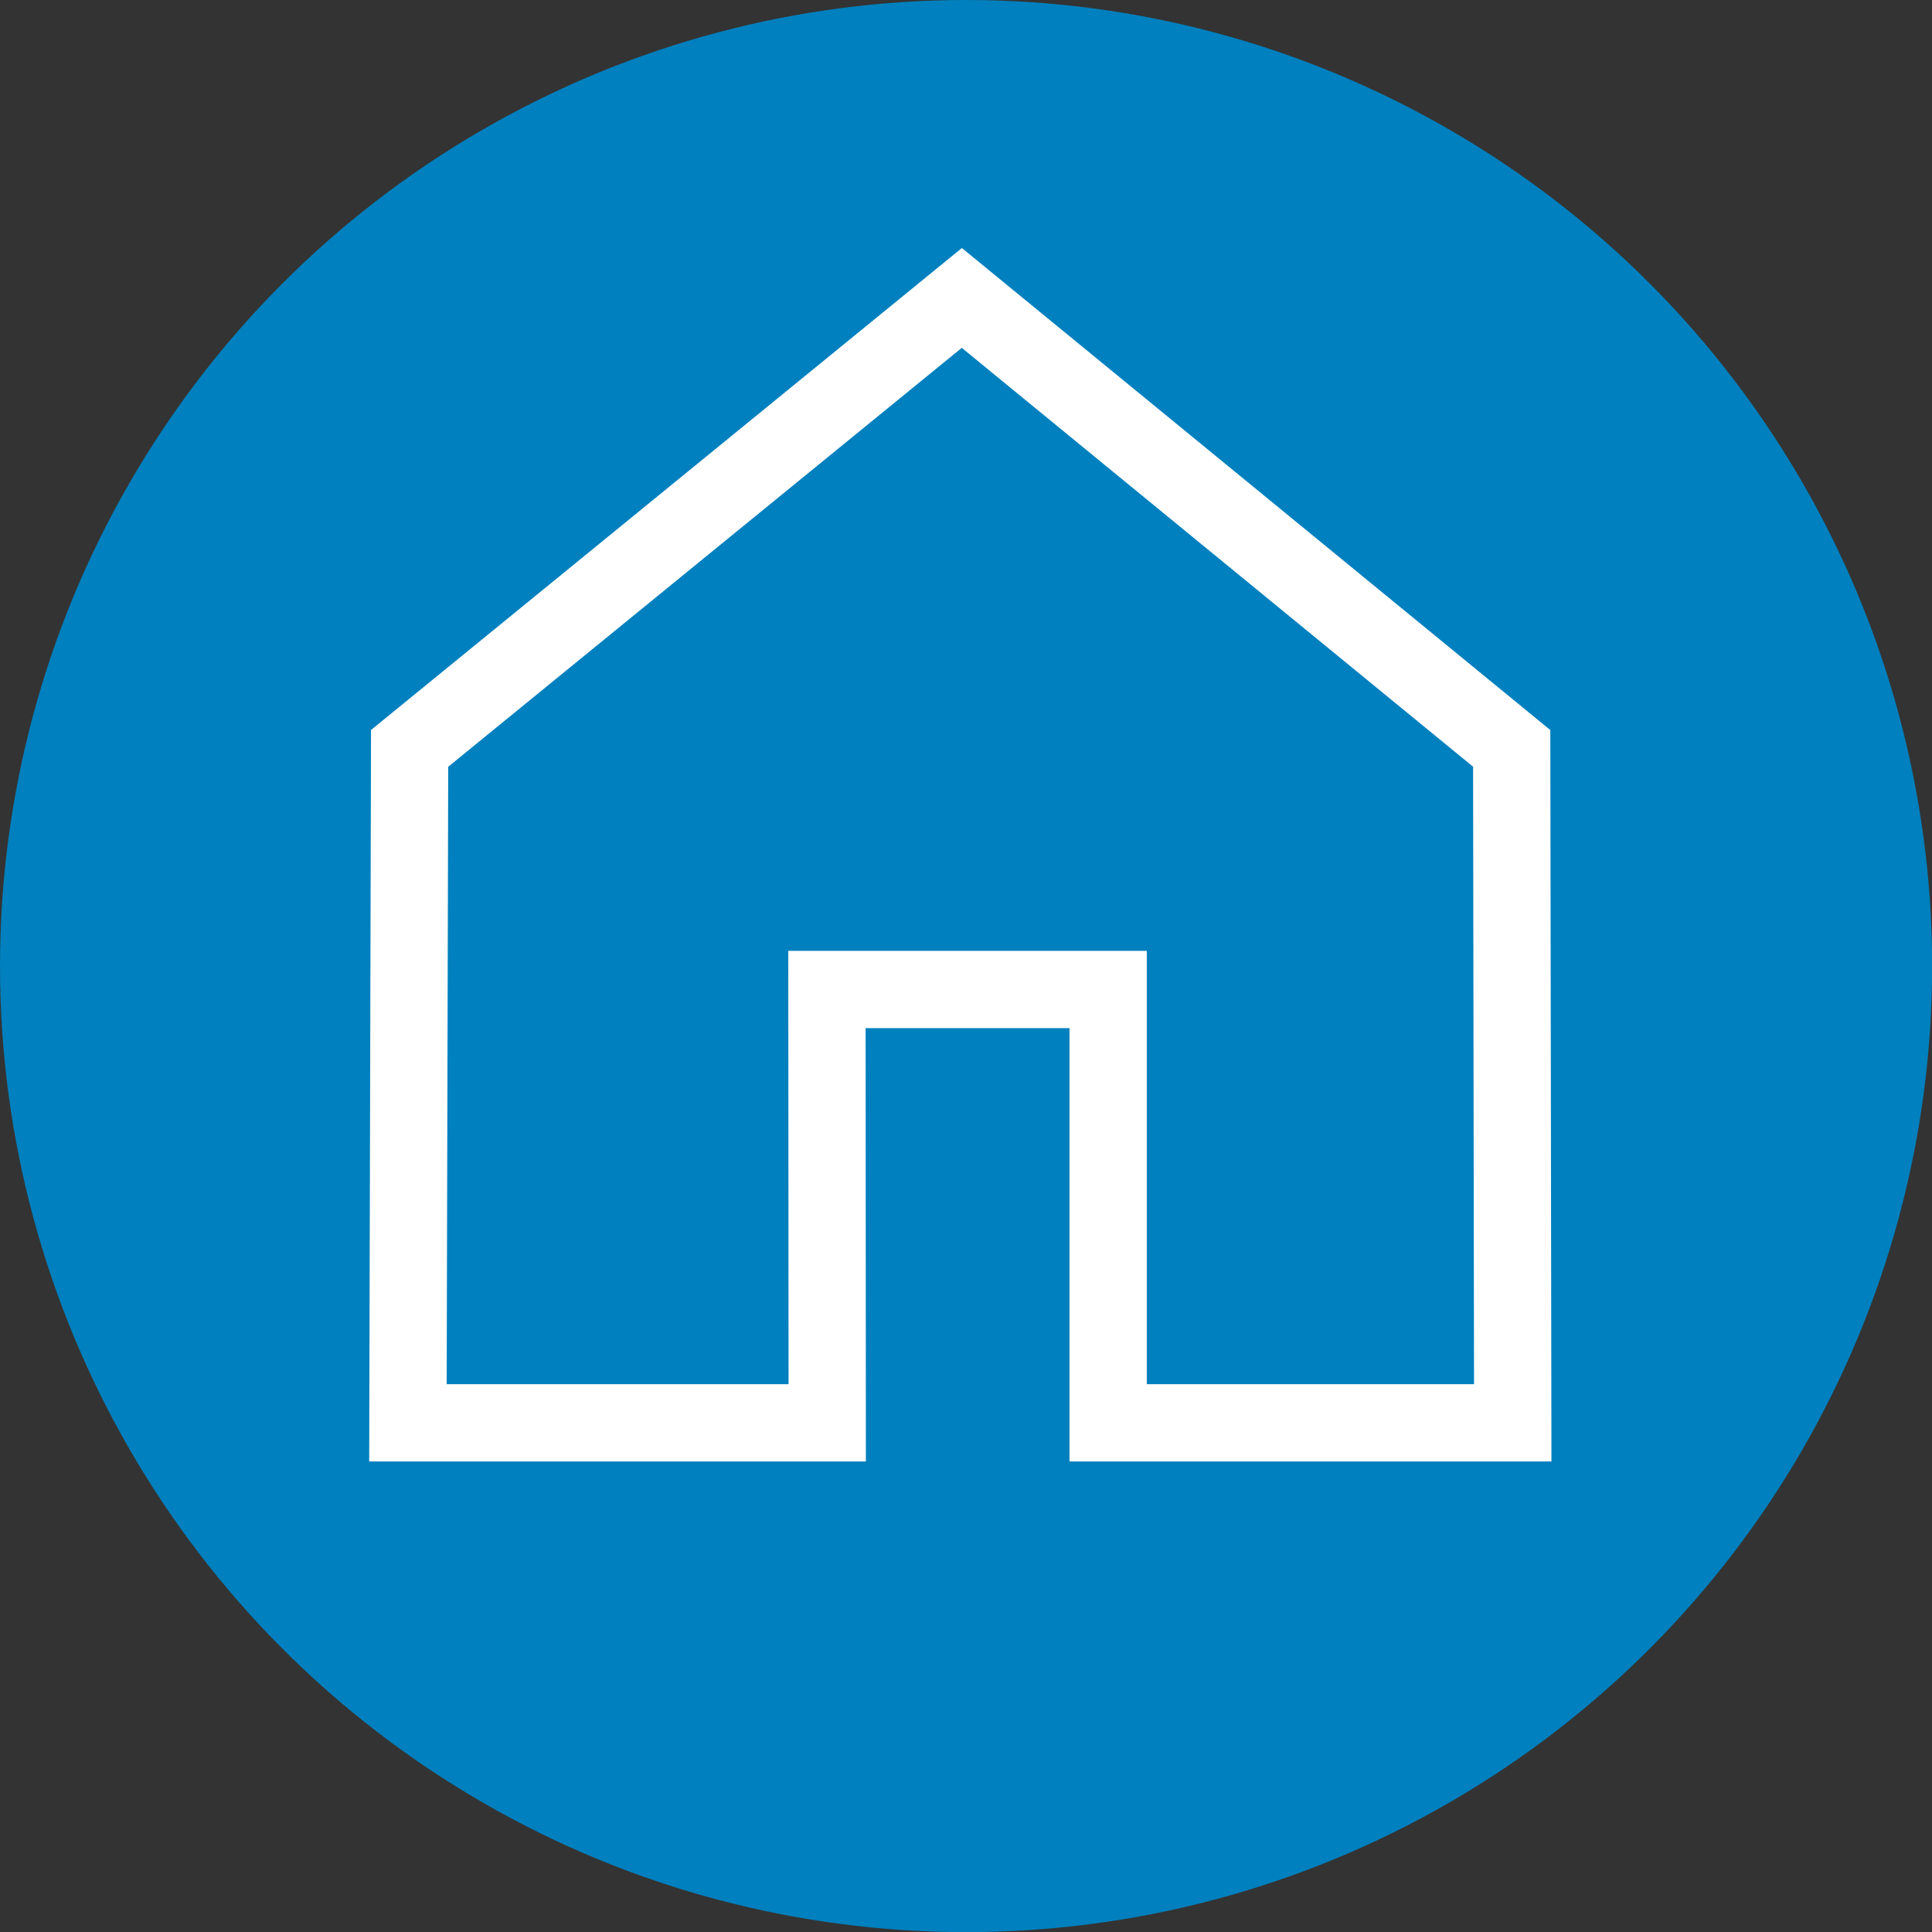 <svg id="Layer_1" data-name="Layer 1" xmlns="http://www.w3.org/2000/svg" viewBox="0 0 149.99 149.99"><rect x="0" y="0" width="149.99" height="149.99" fill="#333333" stroke="none"/><title>available</title><circle cx="75" cy="75" r="75" style="fill:#0080be"/><polygon points="31.67 110.46 31.8 58.1 74.67 23.13 117.36 58.1 117.44 110.46 86.03 110.46 86.03 76.82 64.2 76.82 64.22 110.46 31.67 110.46" style="fill:none;stroke:#fff;stroke-linecap:square;stroke-width:6px"/></svg>